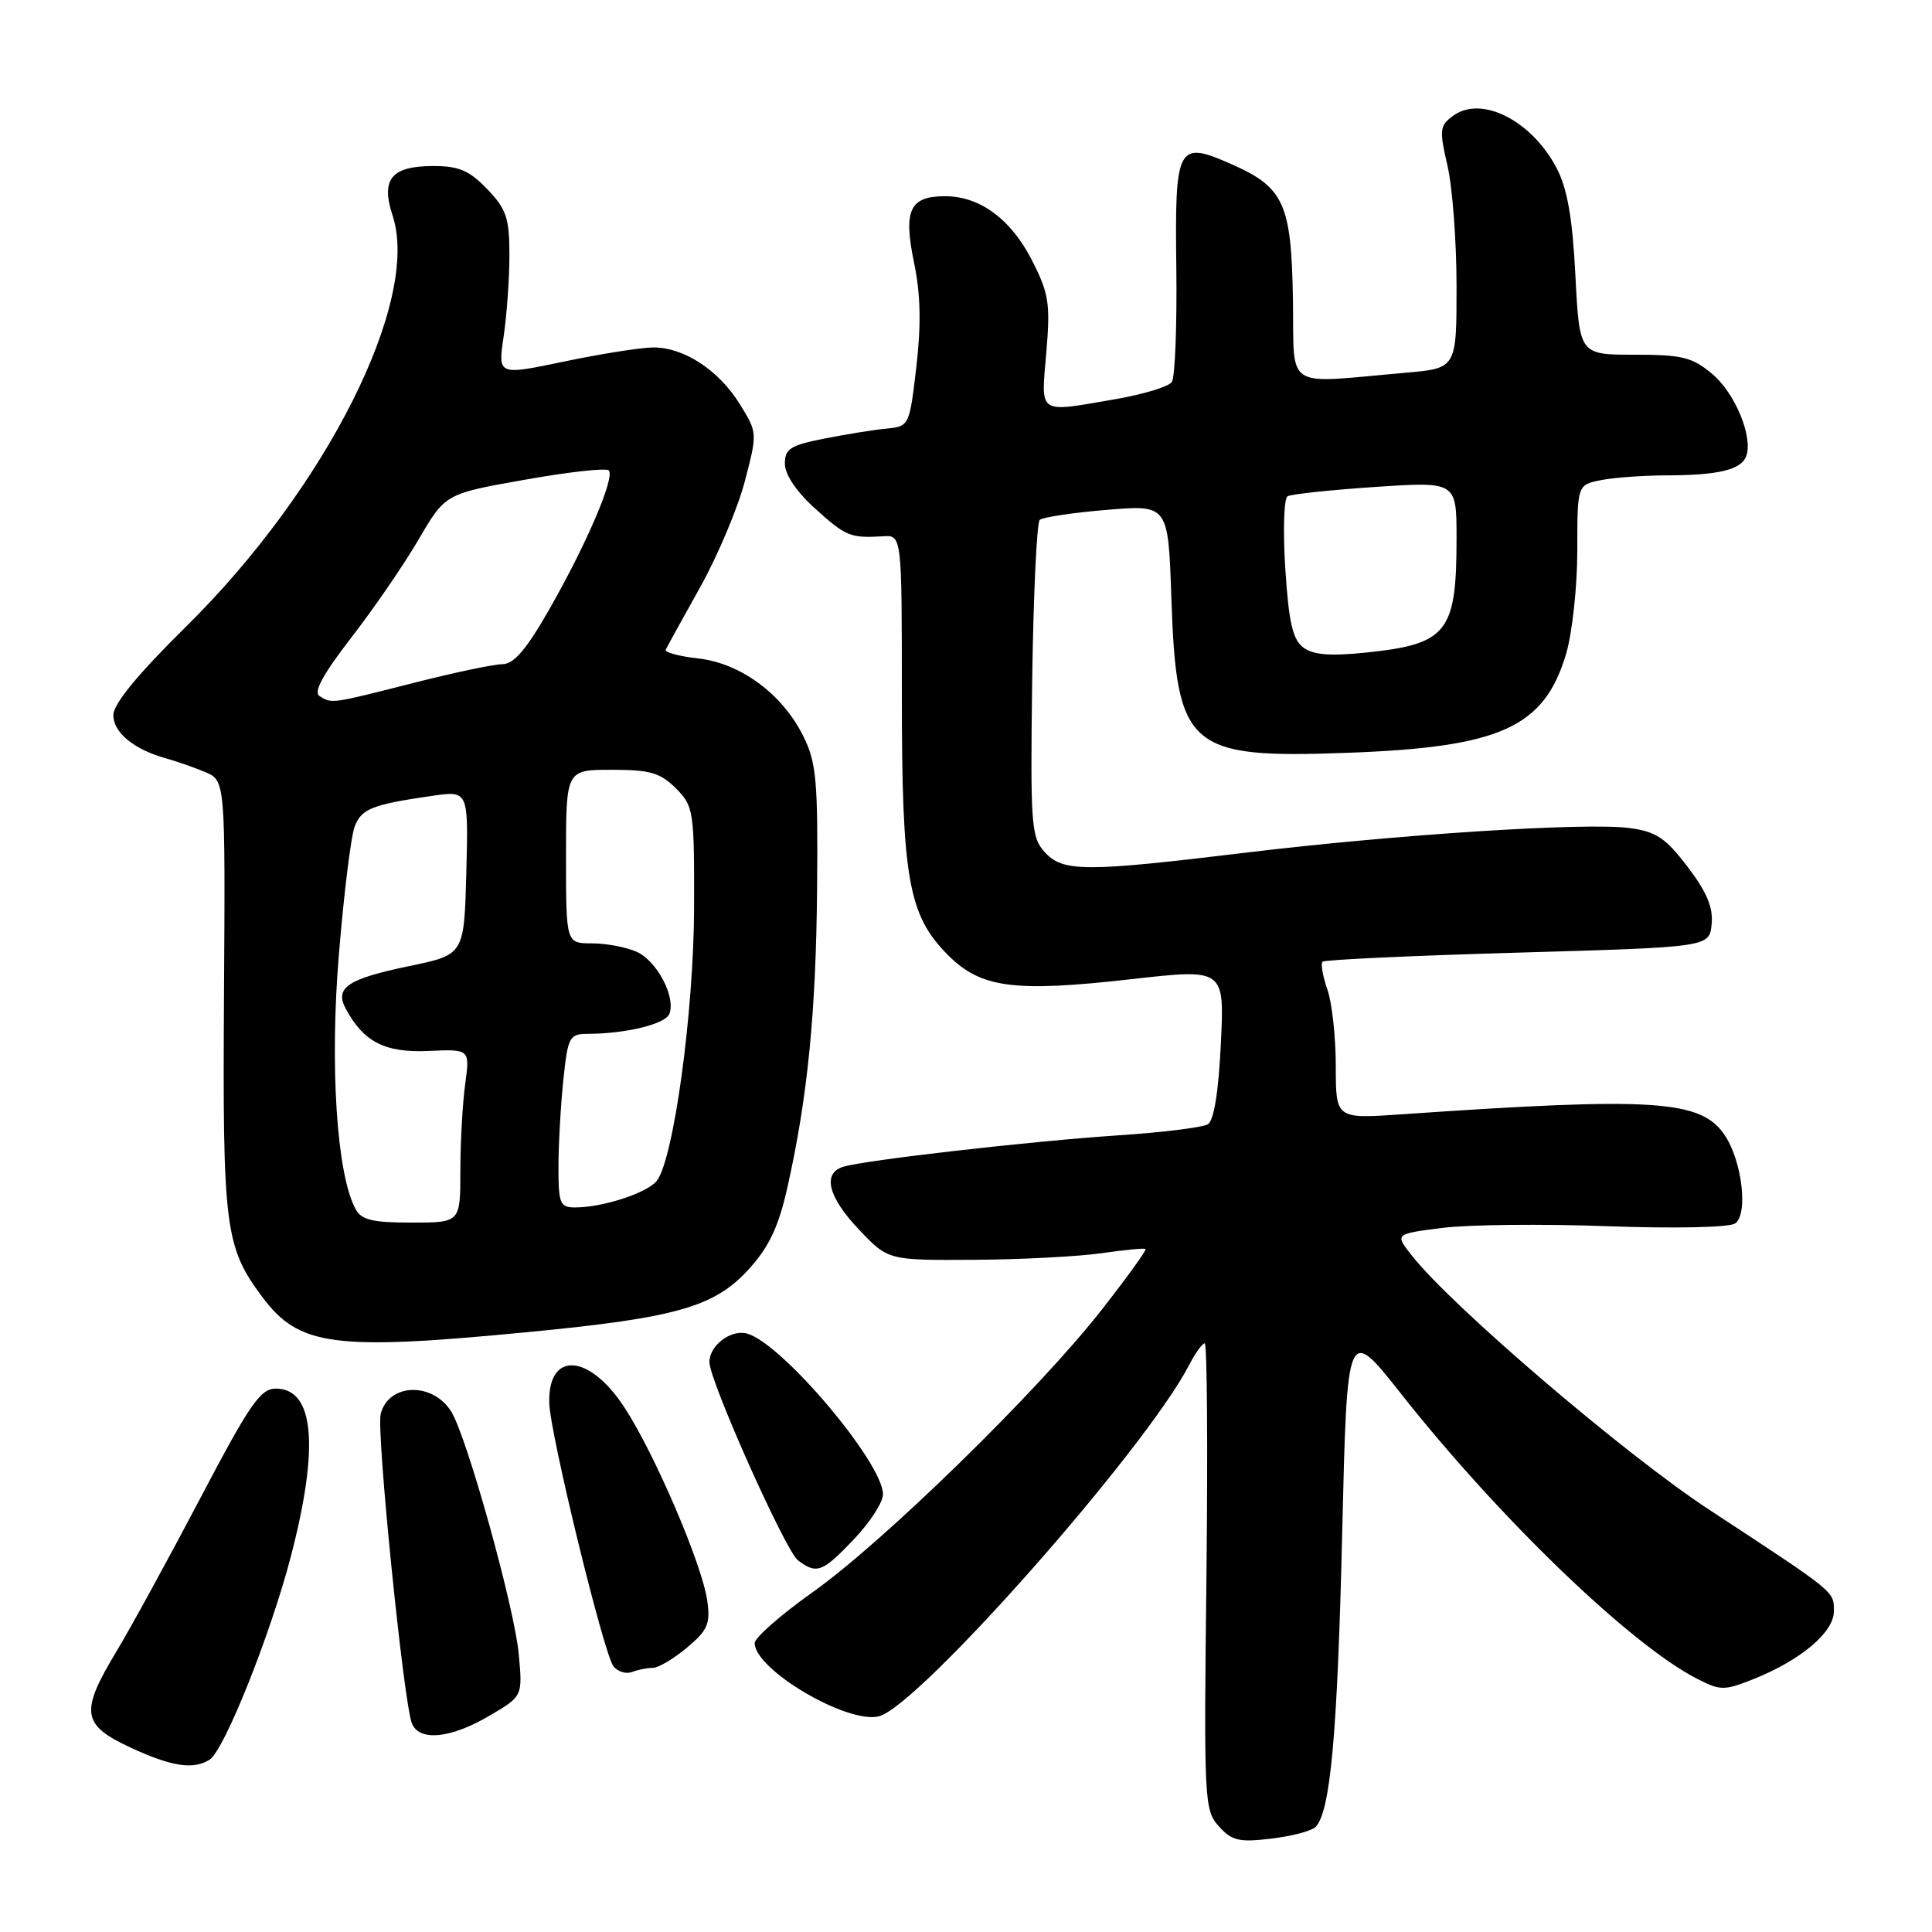 <?xml version="1.0" encoding="UTF-8" standalone="no"?>
<!DOCTYPE svg PUBLIC "-//W3C//DTD SVG 1.1//EN" "http://www.w3.org/Graphics/SVG/1.1/DTD/svg11.dtd" >
<svg xmlns="http://www.w3.org/2000/svg" xmlns:xlink="http://www.w3.org/1999/xlink" version="1.1" viewBox="0 0 256 256">
 <g >
 <path fill="currentColor"
d=" M 174.31 242.09 C 176.29 240.11 177.22 229.79 177.85 203.07 C 178.50 175.63 178.50 175.63 185.66 184.70 C 198.69 201.20 216.05 217.92 224.84 222.43 C 227.96 224.03 228.45 224.04 232.34 222.49 C 238.61 219.99 243.00 216.29 243.00 213.50 C 243.00 210.83 243.37 211.13 226.50 200.06 C 215.32 192.73 192.43 173.16 187.06 166.35 C 184.81 163.50 184.81 163.50 191.16 162.70 C 194.64 162.26 204.47 162.16 213.00 162.48 C 221.85 162.80 229.10 162.65 229.90 162.12 C 231.65 160.96 230.87 153.98 228.59 150.50 C 225.47 145.73 219.36 145.33 185.75 147.65 C 177.00 148.26 177.00 148.26 177.00 141.28 C 177.00 137.44 176.50 132.86 175.88 131.10 C 175.27 129.34 174.98 127.69 175.24 127.43 C 175.50 127.17 187.14 126.63 201.11 126.23 C 226.50 125.50 226.50 125.50 226.80 122.46 C 227.02 120.23 226.16 118.19 223.61 114.85 C 220.69 111.02 219.44 110.19 215.92 109.72 C 210.19 108.95 185.03 110.57 165.00 112.99 C 143.66 115.57 140.82 115.56 138.40 112.88 C 136.64 110.92 136.52 109.24 136.77 90.16 C 136.93 78.82 137.38 69.25 137.77 68.89 C 138.17 68.53 142.17 67.93 146.65 67.56 C 154.79 66.88 154.79 66.88 155.21 79.19 C 155.89 99.21 157.39 100.53 178.58 99.75 C 198.85 99.01 204.62 96.39 207.52 86.63 C 208.33 83.88 209.00 77.72 209.00 72.94 C 209.00 64.25 209.00 64.25 212.13 63.62 C 213.84 63.28 217.78 62.99 220.88 62.99 C 227.67 62.97 230.69 62.25 231.37 60.48 C 232.33 57.97 229.94 52.12 226.89 49.56 C 224.23 47.33 222.92 47.00 216.57 47.00 C 209.29 47.00 209.29 47.00 208.75 36.52 C 208.37 28.94 207.68 25.01 206.29 22.33 C 203.00 15.99 196.31 12.58 192.55 15.34 C 190.76 16.65 190.70 17.19 191.80 21.96 C 192.46 24.82 193.00 32.02 193.00 37.97 C 193.00 48.80 193.00 48.80 186.25 49.39 C 169.88 50.82 171.52 51.89 171.32 39.68 C 171.12 27.00 170.14 24.83 163.23 21.78 C 155.99 18.57 155.66 19.18 155.87 35.55 C 155.96 43.22 155.70 50.00 155.27 50.62 C 154.85 51.23 151.54 52.24 147.92 52.87 C 137.36 54.69 137.94 55.07 138.64 46.72 C 139.19 40.21 138.99 38.91 136.73 34.47 C 133.95 29.03 129.84 26.00 125.22 26.00 C 120.54 26.00 119.68 27.84 121.11 34.77 C 121.99 38.99 122.07 42.99 121.42 48.61 C 120.51 56.41 120.47 56.50 117.50 56.79 C 115.85 56.94 112.14 57.54 109.25 58.11 C 104.73 59.00 104.00 59.46 104.00 61.45 C 104.00 62.88 105.53 65.15 108.00 67.38 C 112.10 71.09 112.68 71.32 117.00 71.06 C 119.50 70.90 119.50 70.90 119.50 92.20 C 119.50 116.46 120.36 121.30 125.63 126.57 C 129.99 130.93 134.39 131.50 149.88 129.75 C 162.25 128.35 162.25 128.35 161.77 138.28 C 161.47 144.66 160.85 148.47 160.05 148.97 C 159.36 149.39 154.01 150.06 148.15 150.44 C 136.69 151.20 114.61 153.72 111.75 154.60 C 108.93 155.46 109.72 158.62 113.85 162.96 C 117.69 167.00 117.69 167.00 129.10 166.93 C 135.37 166.89 142.97 166.49 146.00 166.05 C 149.03 165.61 151.63 165.36 151.79 165.50 C 151.96 165.64 149.31 169.30 145.92 173.63 C 137.52 184.34 117.09 204.30 107.70 210.96 C 103.46 213.97 100.00 217.01 100.00 217.71 C 100.00 221.24 112.27 228.47 116.46 227.42 C 121.70 226.11 151.80 192.02 157.56 180.88 C 158.38 179.30 159.31 178.00 159.63 178.00 C 159.95 178.00 160.05 191.90 159.86 208.89 C 159.51 238.63 159.57 239.85 161.50 241.99 C 163.22 243.91 164.18 244.14 168.42 243.63 C 171.13 243.31 173.78 242.62 174.31 242.09 Z  M 27.77 233.17 C 29.72 231.92 35.85 216.59 38.56 206.16 C 42.33 191.65 41.64 184.00 36.55 184.00 C 34.50 184.00 33.10 186.03 26.53 198.54 C 22.33 206.53 17.34 215.65 15.45 218.79 C 10.58 226.86 10.82 228.54 17.25 231.54 C 22.71 234.08 25.62 234.53 27.77 233.17 Z  M 64.79 227.38 C 69.26 224.77 69.26 224.77 68.73 219.13 C 68.16 212.96 61.86 190.34 59.79 187.04 C 57.31 183.07 51.47 183.27 50.44 187.37 C 49.86 189.71 53.46 225.42 54.57 228.33 C 55.51 230.77 59.66 230.39 64.79 227.38 Z  M 86.51 221.00 C 87.24 221.00 89.28 219.79 91.03 218.32 C 93.79 216.00 94.15 215.16 93.71 212.07 C 93.02 207.25 86.75 192.63 82.74 186.49 C 78.05 179.31 72.58 179.00 72.78 185.93 C 72.90 190.05 80.01 219.19 81.29 220.80 C 81.86 221.51 82.96 221.85 83.74 221.55 C 84.52 221.25 85.77 221.00 86.51 221.00 Z  M 113.15 203.96 C 115.27 201.73 117.00 199.06 117.00 198.01 C 117.00 193.81 103.53 177.89 98.96 176.70 C 96.82 176.14 94.00 178.29 94.00 180.48 C 94.00 182.95 104.07 205.48 105.73 206.75 C 108.22 208.63 108.98 208.35 113.15 203.96 Z  M 69.96 176.51 C 89.69 174.61 94.71 173.17 99.27 168.12 C 101.92 165.19 103.17 162.53 104.33 157.36 C 107.02 145.39 108.13 134.16 108.27 117.59 C 108.39 103.46 108.17 101.02 106.45 97.56 C 103.68 91.97 98.16 87.89 92.54 87.25 C 90.00 86.97 88.05 86.44 88.21 86.09 C 88.37 85.74 90.41 82.04 92.74 77.87 C 95.07 73.71 97.74 67.38 98.68 63.82 C 100.37 57.37 100.37 57.33 98.04 53.57 C 95.24 49.03 90.58 45.99 86.50 46.04 C 84.85 46.06 79.55 46.90 74.73 47.91 C 65.97 49.74 65.97 49.74 66.73 44.62 C 67.15 41.80 67.50 36.94 67.50 33.81 C 67.50 28.89 67.11 27.72 64.56 25.06 C 62.20 22.60 60.81 22.00 57.44 22.00 C 51.85 22.00 50.43 23.73 52.02 28.56 C 55.74 39.82 43.25 64.68 24.68 83.00 C 18.30 89.29 15.04 93.25 15.02 94.73 C 15.00 97.05 17.72 99.30 22.00 100.49 C 23.38 100.87 25.71 101.68 27.18 102.30 C 29.86 103.43 29.86 103.43 29.68 131.96 C 29.49 162.67 29.81 165.24 34.75 171.85 C 39.64 178.39 44.18 178.99 69.96 176.51 Z  M 172.70 85.80 C 171.29 84.74 170.77 82.49 170.31 75.37 C 169.99 70.38 170.12 66.05 170.61 65.76 C 171.10 65.47 176.34 64.92 182.25 64.52 C 193.00 63.81 193.00 63.81 193.00 71.34 C 193.00 83.81 191.78 85.35 181.00 86.47 C 176.24 86.96 174.02 86.78 172.70 85.80 Z  M 47.10 160.18 C 44.61 155.54 43.68 141.16 44.91 126.40 C 45.57 118.38 46.51 110.79 46.99 109.54 C 47.89 107.16 49.29 106.61 57.29 105.45 C 62.07 104.76 62.07 104.76 61.79 115.63 C 61.50 126.50 61.50 126.50 54.28 128.00 C 46.07 129.70 44.32 130.87 45.81 133.65 C 48.18 138.06 50.99 139.51 56.74 139.26 C 62.27 139.01 62.27 139.01 61.64 143.65 C 61.29 146.19 61.00 151.37 61.00 155.14 C 61.00 162.00 61.00 162.00 54.54 162.00 C 49.31 162.00 47.88 161.65 47.10 160.18 Z  M 74.00 154.65 C 74.00 151.70 74.29 146.53 74.64 143.15 C 75.25 137.36 75.44 137.00 77.89 136.99 C 82.98 136.97 88.18 135.69 88.70 134.34 C 89.56 132.10 87.06 127.35 84.39 126.13 C 83.02 125.51 80.35 125.00 78.45 125.00 C 75.00 125.00 75.00 125.00 75.00 113.50 C 75.00 102.00 75.00 102.00 81.05 102.00 C 86.13 102.00 87.48 102.39 89.55 104.45 C 91.91 106.82 92.00 107.40 91.97 120.20 C 91.94 134.11 89.24 153.81 86.99 156.51 C 85.68 158.09 79.85 159.99 76.25 159.99 C 74.20 160.00 74.00 159.53 74.00 154.65 Z  M 42.32 92.22 C 41.51 91.70 42.84 89.28 46.54 84.50 C 49.51 80.66 53.53 74.81 55.47 71.48 C 59.01 65.43 59.01 65.43 69.52 63.57 C 75.30 62.54 80.31 61.98 80.66 62.33 C 81.53 63.20 77.73 72.09 72.78 80.75 C 69.74 86.07 68.09 88.00 66.57 88.01 C 65.43 88.01 60.10 89.14 54.72 90.51 C 43.83 93.28 43.97 93.27 42.32 92.22 Z "/>
</g>
</svg>